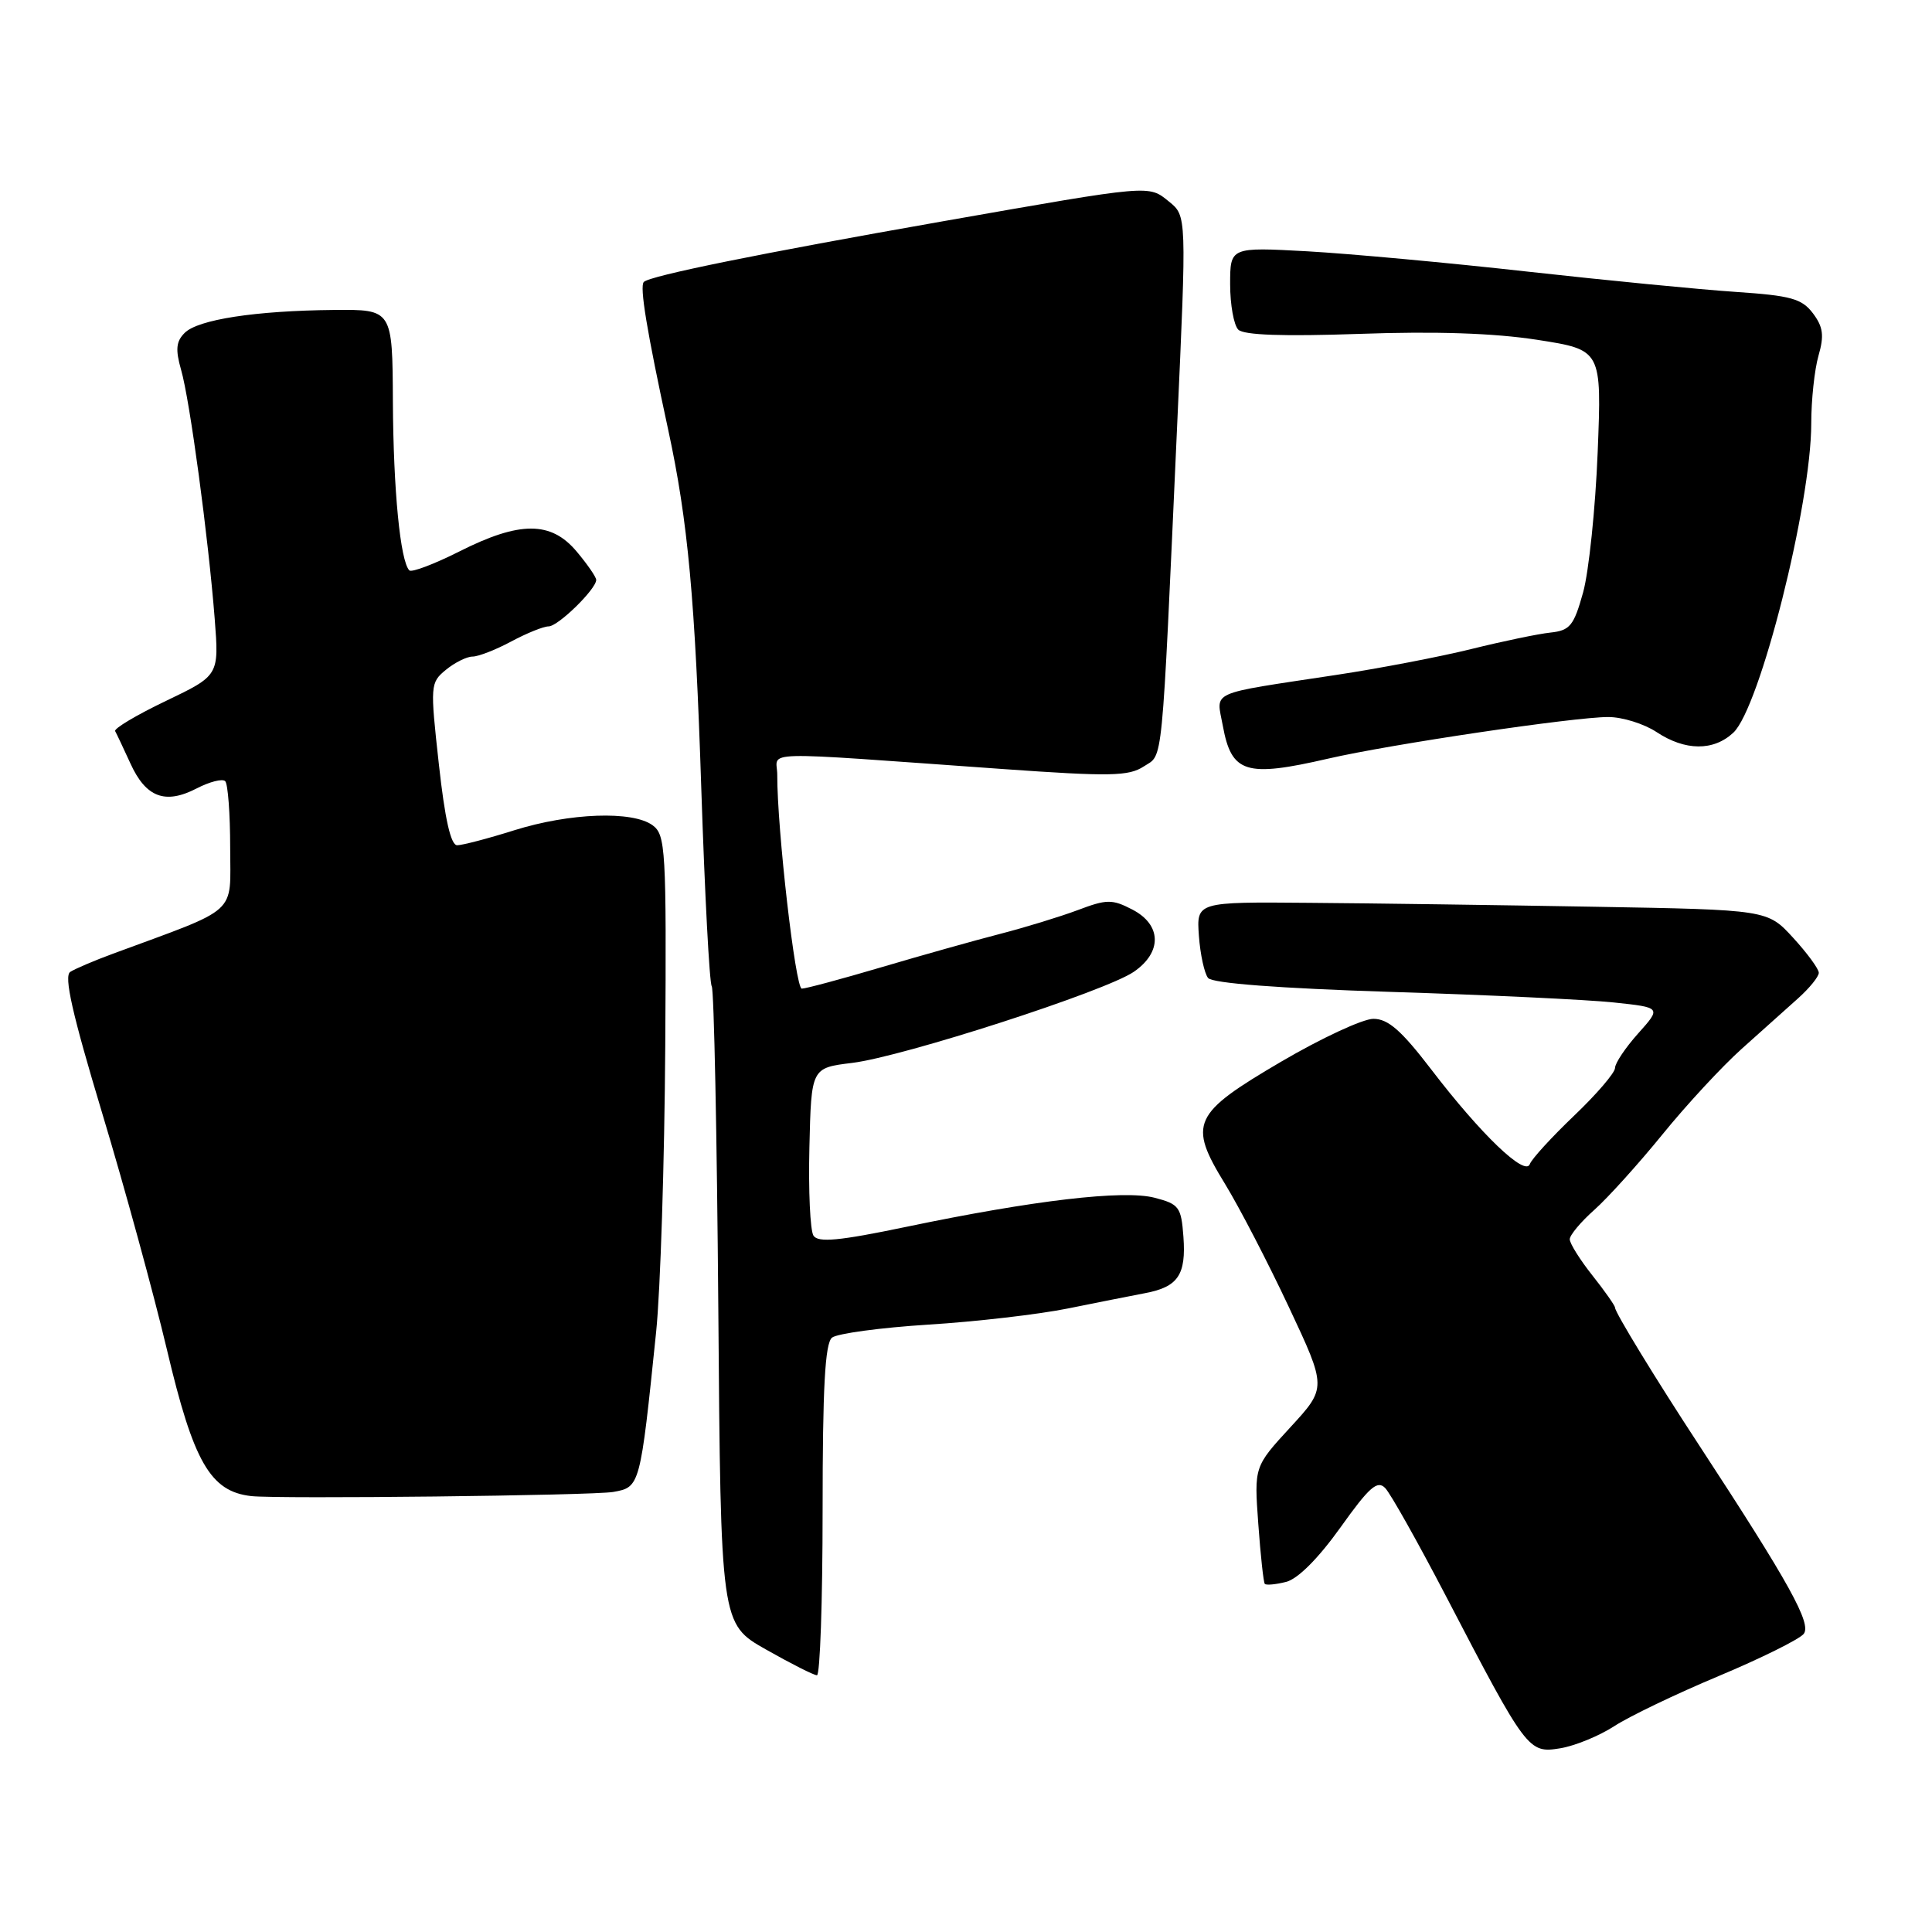 <?xml version="1.0" encoding="UTF-8" standalone="no"?>
<!DOCTYPE svg PUBLIC "-//W3C//DTD SVG 1.1//EN" "http://www.w3.org/Graphics/SVG/1.1/DTD/svg11.dtd" >
<svg xmlns="http://www.w3.org/2000/svg" xmlns:xlink="http://www.w3.org/1999/xlink" version="1.1" viewBox="0 0 256 256">
 <g >
 <path fill="currentColor"
d=" M 213.89 228.73 C 215.88 227.43 222.09 224.45 227.70 222.10 C 233.31 219.75 238.39 217.23 238.99 216.51 C 240.09 215.18 237.12 209.81 225.14 191.50 C 219.33 182.63 214.00 173.90 214.00 173.27 C 214.00 173.01 212.65 171.08 211.00 169.00 C 209.35 166.92 208.00 164.76 208.00 164.21 C 208.00 163.66 209.46 161.91 211.25 160.32 C 213.04 158.73 217.10 154.23 220.29 150.31 C 223.47 146.39 228.20 141.29 230.79 138.97 C 233.38 136.65 236.74 133.65 238.25 132.29 C 239.76 130.94 241.00 129.41 241.00 128.90 C 241.00 128.39 239.47 126.30 237.60 124.26 C 234.20 120.55 234.20 120.55 211.35 120.15 C 198.78 119.93 181.76 119.69 173.52 119.63 C 158.54 119.50 158.54 119.50 158.86 124.00 C 159.04 126.47 159.59 128.99 160.08 129.59 C 160.66 130.29 169.50 130.96 184.24 131.43 C 197.03 131.83 210.34 132.46 213.82 132.83 C 220.14 133.50 220.14 133.50 217.07 136.93 C 215.38 138.82 214.00 140.88 214.00 141.51 C 214.00 142.14 211.56 144.99 208.58 147.83 C 205.60 150.68 202.96 153.56 202.71 154.25 C 202.10 155.94 196.22 150.30 189.68 141.75 C 185.70 136.55 183.94 135.00 181.98 135.00 C 180.59 135.00 175.10 137.55 169.79 140.66 C 157.98 147.59 157.40 148.85 162.33 156.89 C 164.22 159.98 168.02 167.31 170.78 173.19 C 175.80 183.88 175.80 183.88 170.99 189.11 C 166.18 194.34 166.18 194.34 166.73 201.92 C 167.03 206.09 167.42 209.67 167.59 209.87 C 167.76 210.07 169.03 209.96 170.41 209.61 C 171.97 209.22 174.68 206.50 177.60 202.42 C 181.44 197.03 182.51 196.09 183.55 197.18 C 184.25 197.90 187.87 204.35 191.60 211.50 C 202.30 232.06 202.52 232.34 206.73 231.66 C 208.68 231.34 211.90 230.02 213.89 228.73 Z  M 109.00 200.12 C 109.00 183.82 109.32 177.99 110.25 177.24 C 110.94 176.70 116.67 175.92 123.00 175.52 C 129.32 175.13 137.65 174.16 141.50 173.38 C 145.35 172.60 149.96 171.69 151.73 171.35 C 156.09 170.53 157.18 168.93 156.81 163.88 C 156.52 159.94 156.24 159.55 153.00 158.71 C 148.89 157.64 136.96 159.04 120.05 162.57 C 111.18 164.42 108.41 164.68 107.79 163.73 C 107.35 163.05 107.11 157.78 107.25 152.00 C 107.50 141.50 107.50 141.50 112.92 140.84 C 119.69 140.01 146.54 131.33 150.25 128.76 C 154.02 126.16 153.92 122.53 150.04 120.52 C 147.36 119.13 146.65 119.14 142.79 120.60 C 140.43 121.48 135.80 122.90 132.50 123.75 C 129.20 124.60 122.15 126.58 116.84 128.15 C 111.53 129.72 106.76 131.00 106.24 131.00 C 105.40 131.00 102.97 109.85 102.99 102.67 C 103.00 99.44 99.49 99.53 132.88 101.90 C 147.11 102.91 149.56 102.86 151.55 101.56 C 154.16 99.85 153.88 102.73 155.97 56.56 C 157.24 28.61 157.24 28.61 154.91 26.72 C 152.15 24.49 152.73 24.44 125.00 29.31 C 100.65 33.59 86.13 36.54 85.31 37.36 C 84.73 37.94 85.70 43.83 88.55 57.00 C 91.16 69.07 92.11 79.41 92.93 104.65 C 93.39 118.48 94.00 130.20 94.31 130.69 C 94.61 131.18 95.00 150.39 95.18 173.37 C 95.50 215.17 95.50 215.17 101.50 218.57 C 104.80 220.44 107.84 221.98 108.25 221.98 C 108.66 221.99 109.00 212.16 109.00 200.12 Z  M 81.26 197.69 C 84.81 197.06 84.83 197.00 86.94 176.50 C 87.51 171.00 88.05 153.95 88.15 138.60 C 88.31 112.49 88.20 110.62 86.47 109.35 C 83.81 107.41 75.51 107.71 68.16 110.01 C 64.67 111.11 61.26 112.00 60.58 112.00 C 59.73 112.00 58.95 108.53 58.15 101.25 C 56.99 90.77 57.01 90.46 59.09 88.75 C 60.26 87.79 61.85 87.00 62.61 87.00 C 63.38 87.00 65.69 86.10 67.74 85.00 C 69.79 83.90 72.02 83.00 72.69 83.00 C 73.95 83.00 79.00 78.06 79.00 76.84 C 79.00 76.46 77.83 74.77 76.41 73.08 C 73.01 69.03 68.87 69.03 60.87 73.07 C 57.53 74.75 54.55 75.88 54.24 75.58 C 53.04 74.37 52.12 64.92 52.06 53.25 C 52.00 41.00 52.00 41.00 44.25 41.07 C 33.85 41.17 26.23 42.34 24.47 44.11 C 23.33 45.24 23.23 46.32 24.00 49.02 C 25.16 53.04 27.60 71.17 28.45 82.00 C 29.03 89.50 29.03 89.50 21.98 92.88 C 18.09 94.74 15.07 96.54 15.26 96.88 C 15.45 97.22 16.36 99.15 17.29 101.18 C 19.33 105.66 21.89 106.62 26.04 104.48 C 27.77 103.58 29.48 103.15 29.84 103.51 C 30.20 103.87 30.50 107.83 30.50 112.32 C 30.50 121.36 31.86 120.13 15.00 126.36 C 12.52 127.27 9.97 128.36 9.31 128.78 C 8.44 129.34 9.58 134.35 13.54 147.50 C 16.52 157.37 20.37 171.46 22.11 178.80 C 25.64 193.76 27.87 197.63 33.29 198.24 C 36.92 198.64 78.55 198.17 81.26 197.69 Z  M 176.00 100.52 C 184.22 98.62 208.63 95.00 213.11 95.01 C 214.98 95.01 217.85 95.91 219.50 97.00 C 223.29 99.51 227.04 99.54 229.67 97.09 C 233.19 93.81 240.00 66.80 240.00 56.11 C 240.00 53.02 240.43 48.98 240.96 47.13 C 241.73 44.46 241.58 43.32 240.22 41.51 C 238.75 39.57 237.30 39.17 230.01 38.68 C 225.33 38.37 212.95 37.16 202.50 36.00 C 192.05 34.83 178.89 33.62 173.25 33.30 C 163.00 32.74 163.00 32.74 163.00 37.67 C 163.00 40.38 163.49 43.09 164.08 43.68 C 164.81 44.41 170.05 44.59 180.17 44.24 C 190.22 43.88 197.98 44.14 203.71 45.03 C 212.24 46.36 212.24 46.36 211.70 59.93 C 211.40 67.39 210.53 75.75 209.77 78.50 C 208.54 82.91 208.04 83.54 205.44 83.82 C 203.82 83.99 199.12 84.97 195.00 85.99 C 190.88 87.01 182.78 88.57 177.00 89.44 C 159.86 92.04 161.17 91.46 162.03 96.17 C 163.18 102.45 165.06 103.04 176.00 100.52 Z "/>
</g>
</svg>